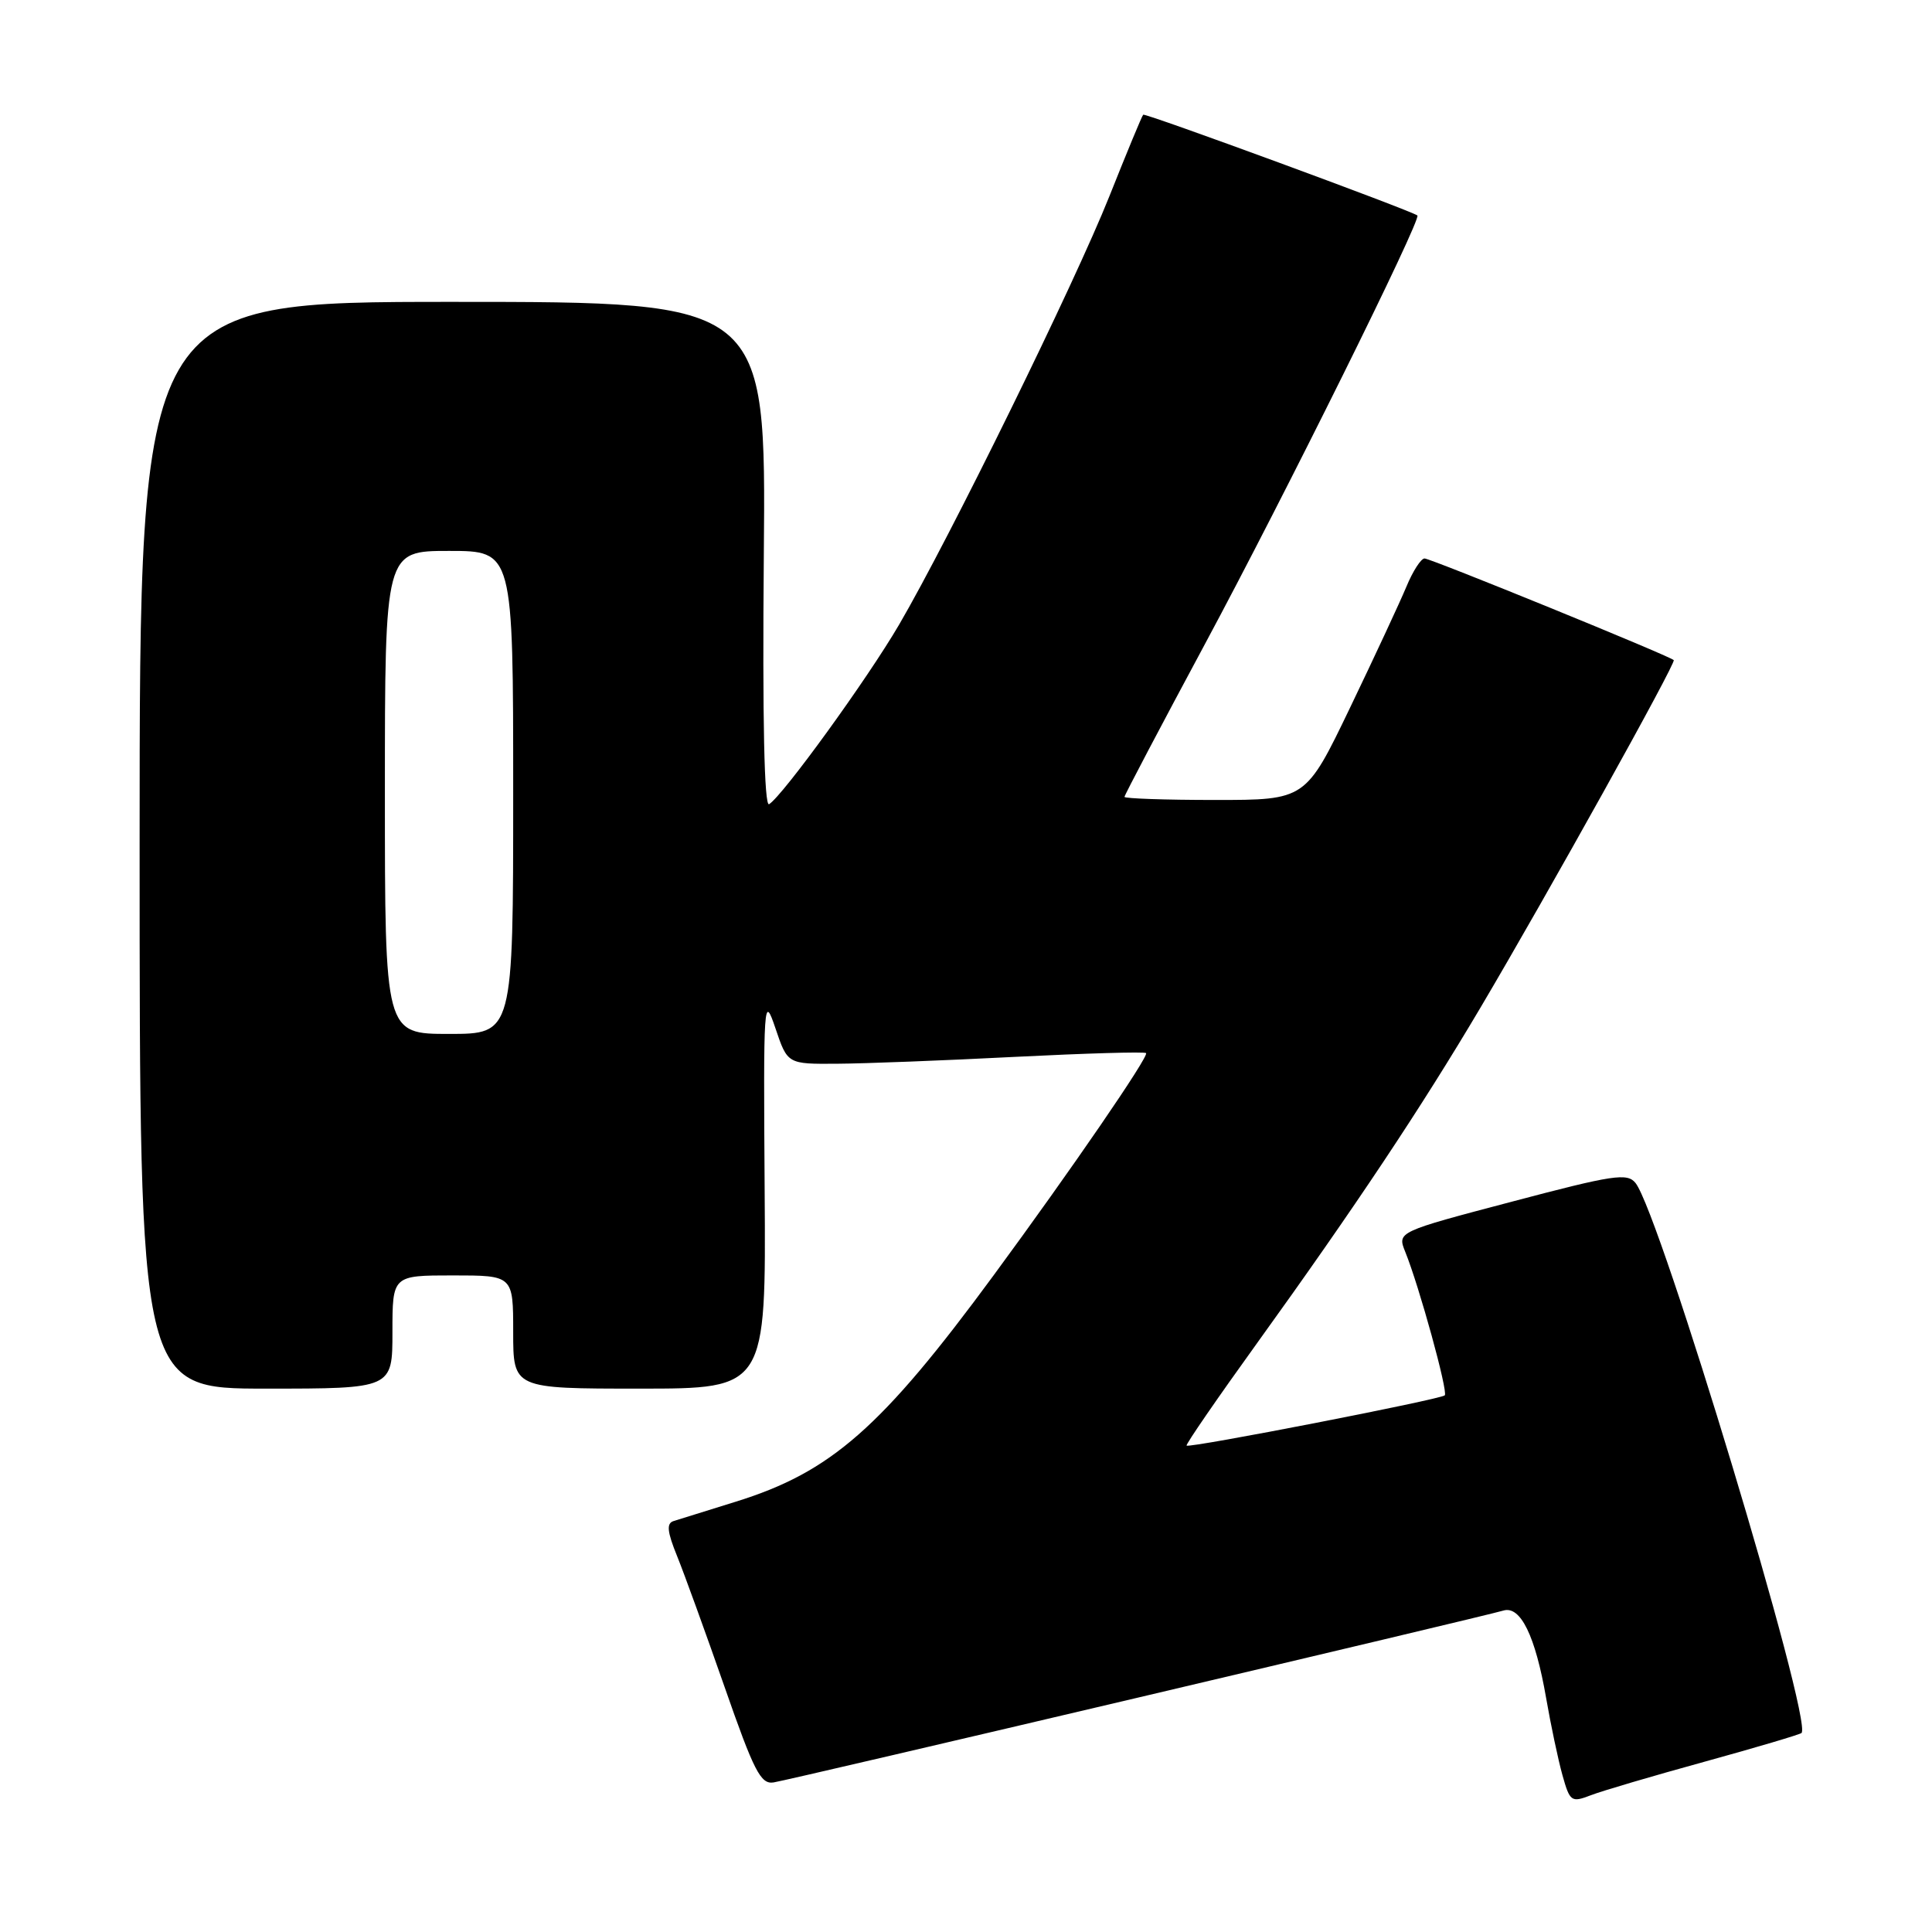 <?xml version="1.0" encoding="UTF-8" standalone="no"?>
<!DOCTYPE svg PUBLIC "-//W3C//DTD SVG 1.1//EN" "http://www.w3.org/Graphics/SVG/1.1/DTD/svg11.dtd" >
<svg xmlns="http://www.w3.org/2000/svg" xmlns:xlink="http://www.w3.org/1999/xlink" version="1.1" viewBox="0 0 256 256">
 <g >
 <path fill="currentColor"
d=" M 225.92 233.42 C 232.74 231.54 238.50 229.83 238.71 229.63 C 240.25 228.08 219.97 160.86 216.72 156.76 C 215.63 155.39 213.82 155.66 200.32 159.23 C 185.14 163.23 185.14 163.23 186.20 165.87 C 188.06 170.46 191.90 184.43 191.44 184.89 C 190.90 185.43 157.61 191.91 157.23 191.55 C 157.08 191.41 161.31 185.27 166.62 177.90 C 179.52 159.99 188.32 146.78 196.18 133.50 C 205.09 118.44 222.13 87.80 221.78 87.47 C 221.17 86.88 189.58 74.00 188.76 74.00 C 188.29 74.00 187.20 75.69 186.35 77.75 C 185.49 79.81 182.14 87.01 178.90 93.75 C 173.01 106.00 173.01 106.00 161.00 106.00 C 154.40 106.00 149.00 105.81 149.00 105.59 C 149.00 105.36 153.80 96.25 159.66 85.34 C 170.19 65.75 188.40 29.00 187.81 28.55 C 186.90 27.87 151.73 14.94 151.48 15.20 C 151.31 15.36 149.30 20.22 147.00 26.00 C 142.43 37.48 125.81 71.34 119.13 82.78 C 114.91 90.00 103.74 105.42 101.91 106.56 C 101.27 106.95 101.02 95.39 101.21 73.58 C 101.50 40.00 101.50 40.00 60.00 40.00 C 18.50 40.00 18.50 40.00 18.50 112.00 C 18.50 184.00 18.50 184.00 35.25 184.00 C 52.00 184.00 52.00 184.00 52.00 176.50 C 52.00 169.00 52.00 169.00 60.00 169.00 C 68.00 169.00 68.00 169.00 68.00 176.50 C 68.00 184.00 68.00 184.00 84.75 184.00 C 101.50 184.00 101.50 184.00 101.32 157.75 C 101.15 132.47 101.20 131.67 102.75 136.25 C 104.35 141.00 104.35 141.00 110.93 140.95 C 114.54 140.93 125.15 140.52 134.50 140.04 C 143.85 139.57 151.66 139.34 151.86 139.54 C 152.28 139.94 141.95 155.00 131.65 169.00 C 116.79 189.21 110.12 195.06 97.50 198.98 C 93.65 200.18 89.94 201.33 89.25 201.55 C 88.29 201.85 88.40 202.95 89.73 206.22 C 90.68 208.57 93.50 216.35 96.00 223.50 C 99.91 234.72 100.80 236.46 102.51 236.18 C 104.76 235.83 196.58 214.20 199.20 213.41 C 201.47 212.72 203.44 216.75 204.87 225.00 C 205.49 228.57 206.46 233.17 207.03 235.21 C 208.02 238.74 208.21 238.87 210.79 237.88 C 212.28 237.30 219.09 235.30 225.92 233.42 Z  M 51.00 105.00 C 51.00 73.00 51.00 73.00 59.50 73.00 C 68.00 73.00 68.00 73.00 68.00 105.00 C 68.00 137.00 68.00 137.00 59.50 137.00 C 51.00 137.00 51.00 137.00 51.00 105.00 Z "/>
</g>
</svg>